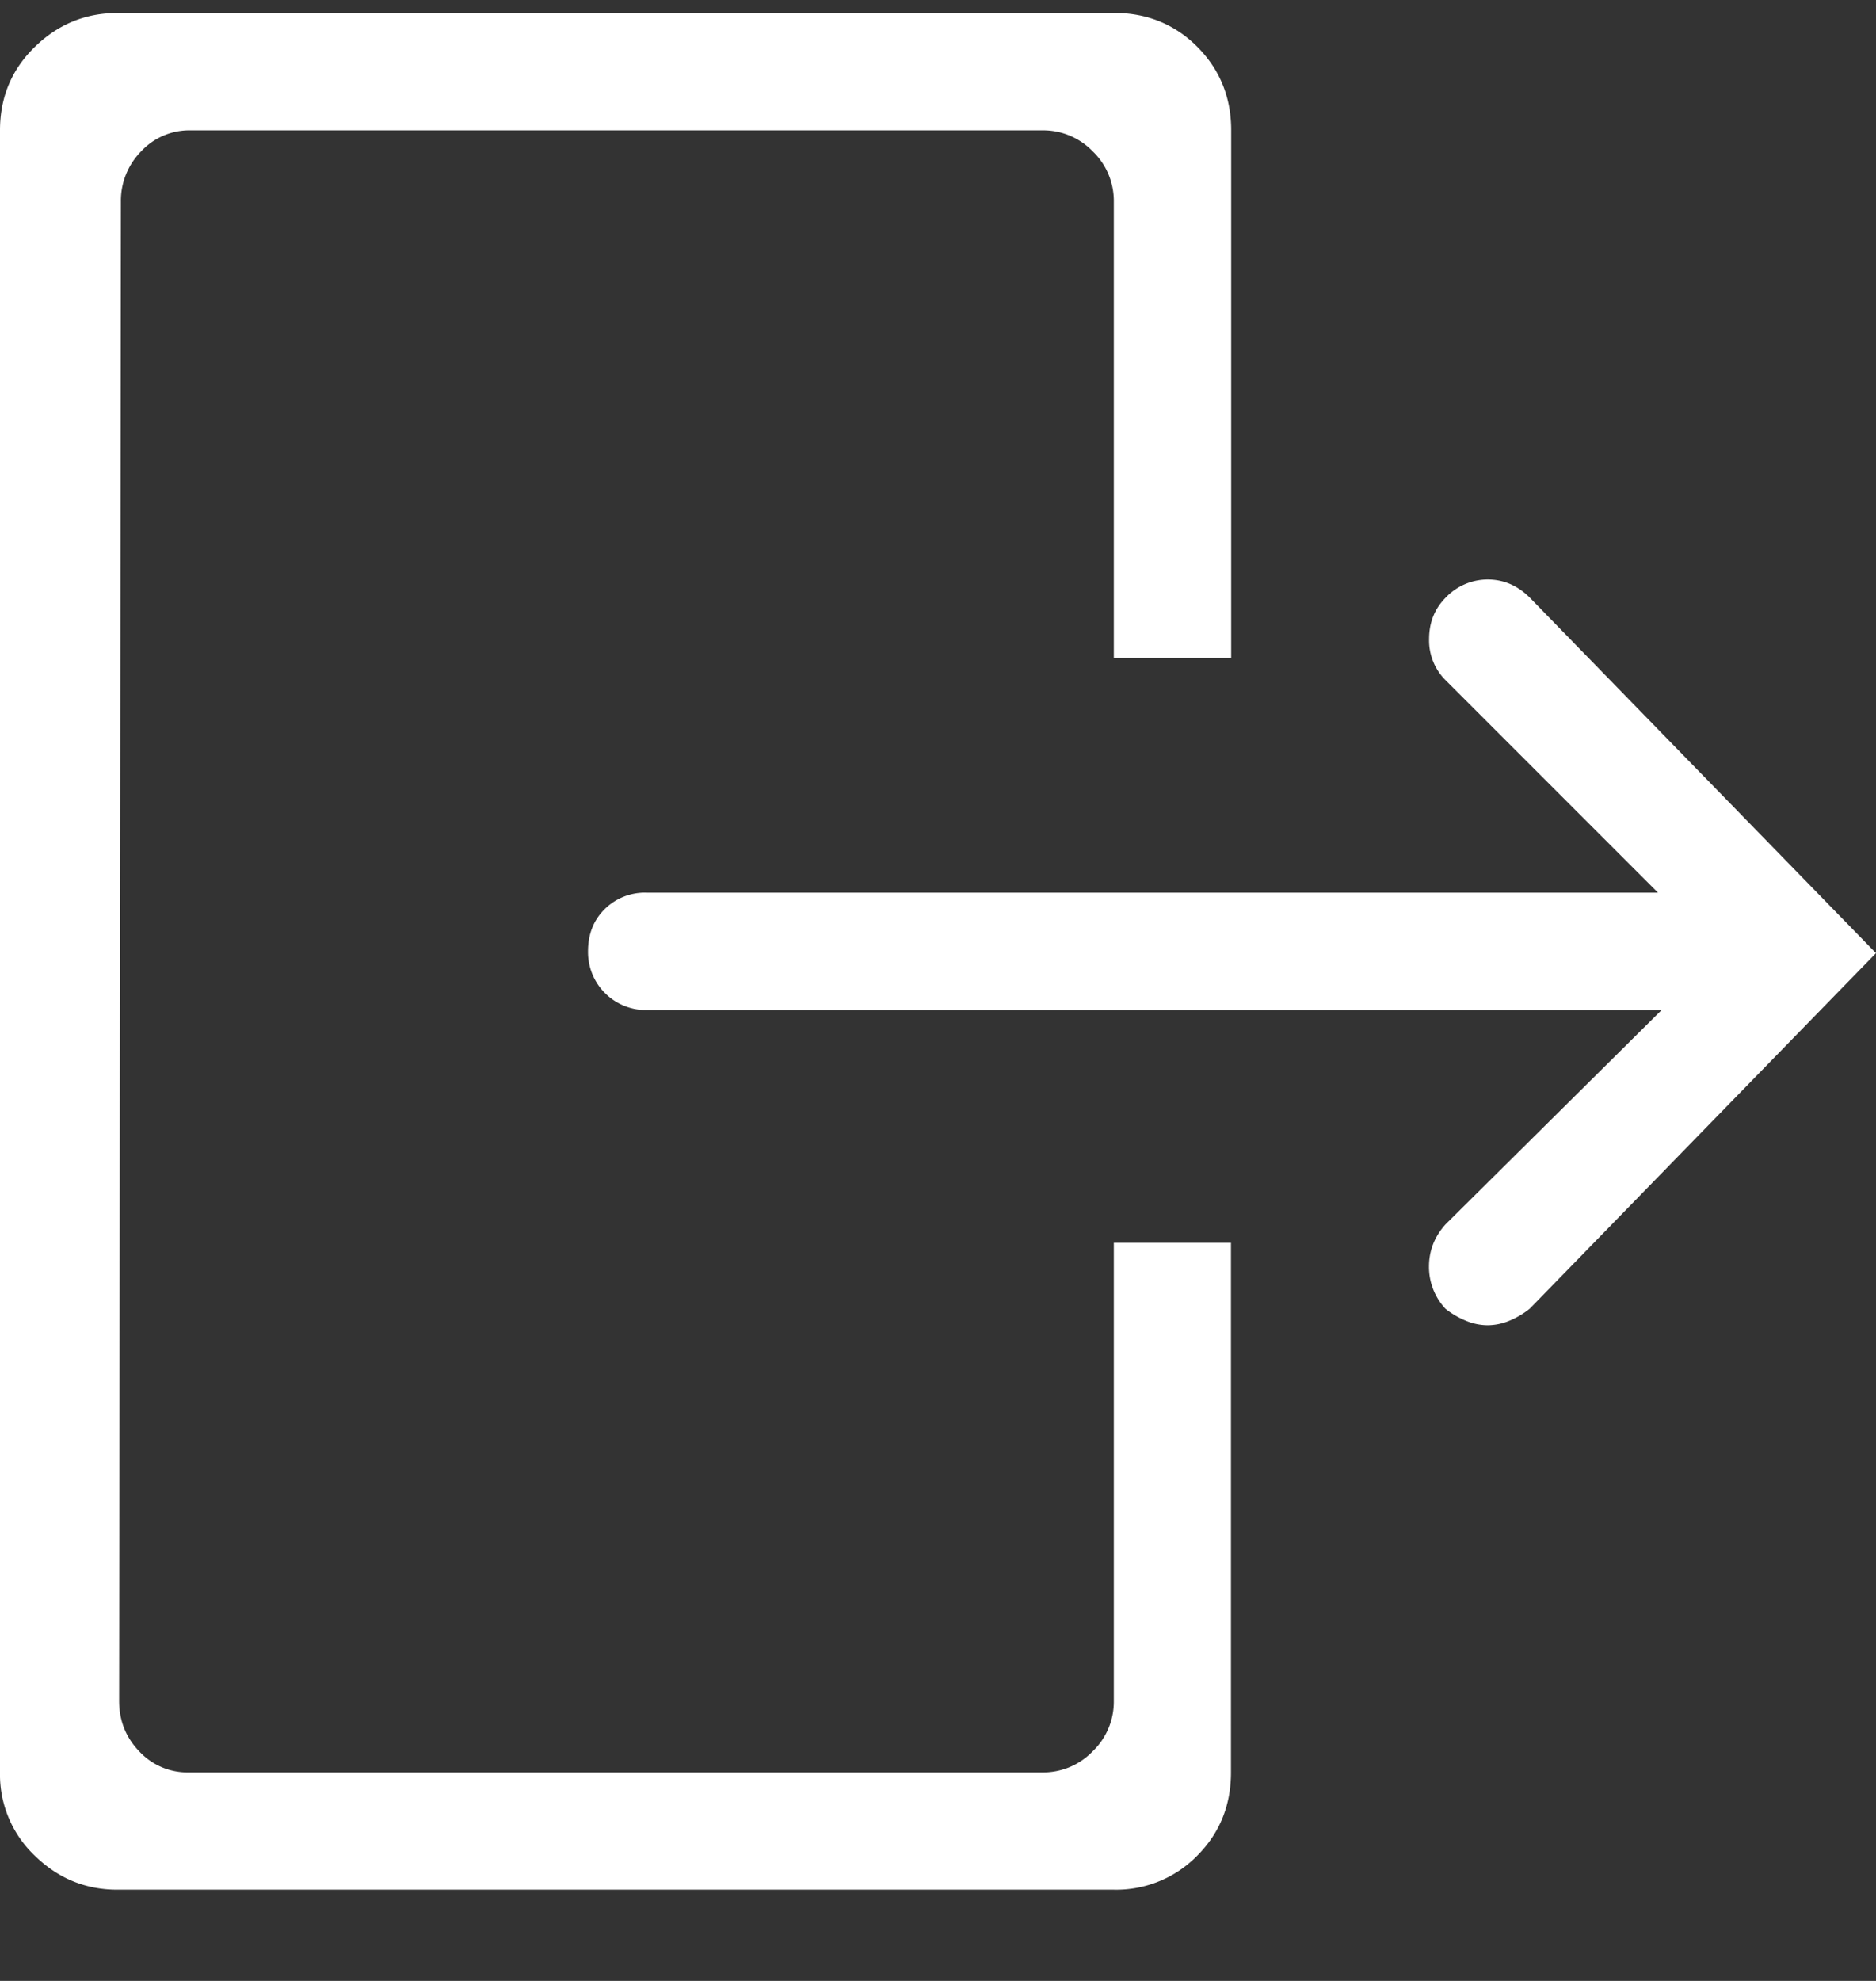 <svg xmlns="http://www.w3.org/2000/svg" width="18" height="19" viewBox="0 0 18 19">
    <rect x="0" y="0" width="18" height="19" fill="#333333" stroke="none"/>
    <path fill="#FFF" fill-rule="evenodd" d="M15.943 9.688H6.205a.556.556 0 0 1-.563-.563c0-.164.053-.299.159-.404a.547.547 0 0 1 .404-.159h9.703L13.87 6.524a.537.537 0 0 1-.158-.395c0-.158.053-.29.158-.396a.556.556 0 0 1 .404-.175c.153 0 .288.058.405.175L18 9.142l-3.322 3.41a.801.801 0 0 1-.194.115.545.545 0 0 1-.21.044.545.545 0 0 1-.211-.044.801.801 0 0 1-.194-.114.587.587 0 0 1-.158-.405c0-.152.053-.287.158-.404l2.074-2.056zM1.125.124h9.563c.316 0 .583.108.8.325.216.217.325.484.325.8v5.063h-1.126V1.936a.66.66 0 0 0-.202-.484.66.66 0 0 0-.483-.202H1.828a.631.631 0 0 0-.474.202.675.675 0 0 0-.194.484l-.017 14.378c0 .188.064.35.193.484A.631.631 0 0 0 1.81 17h8.191a.66.66 0 0 0 .483-.202.66.66 0 0 0 .203-.484V11.92h1.124V17c0 .316-.108.583-.325.8a1.087 1.087 0 0 1-.8.325H1.126c-.305 0-.568-.108-.791-.325A1.073 1.073 0 0 1 0 17V1.25C0 .934.111.667.334.45.557.233.82.125 1.125.125z"/>
</svg>
